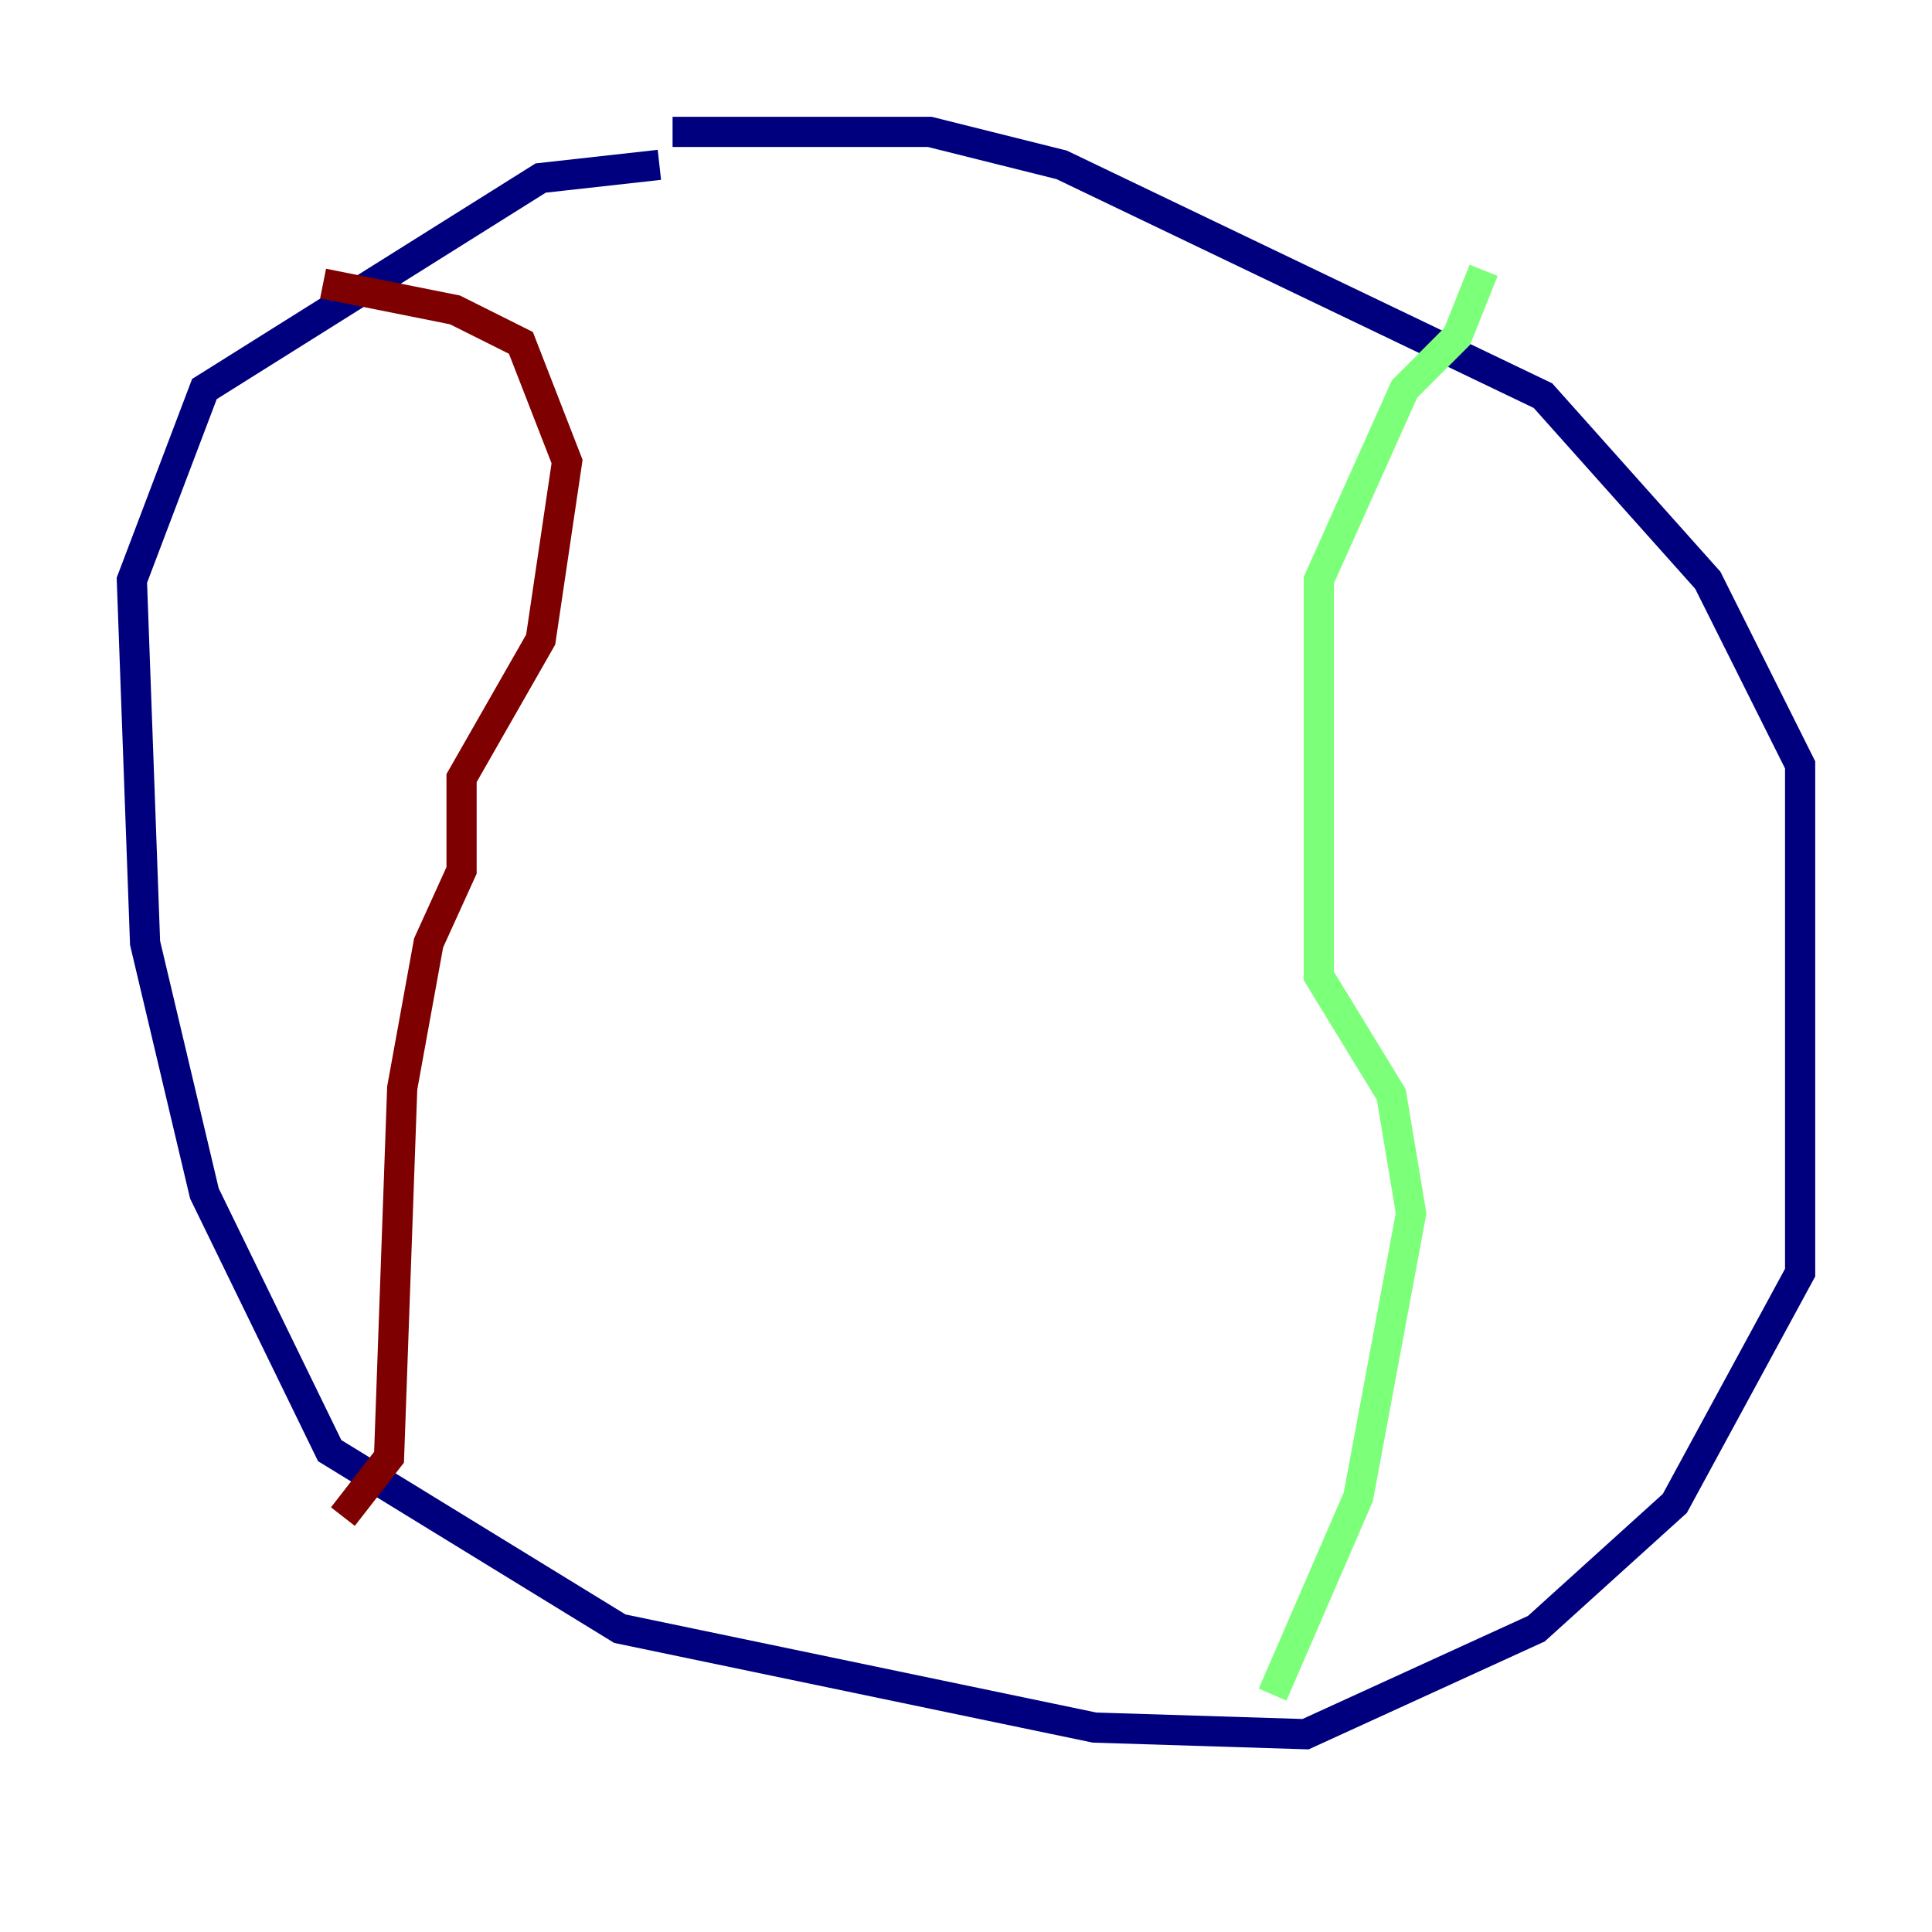 <?xml version="1.0" encoding="utf-8" ?>
<svg baseProfile="tiny" height="128" version="1.2" viewBox="0,0,128,128" width="128" xmlns="http://www.w3.org/2000/svg" xmlns:ev="http://www.w3.org/2001/xml-events" xmlns:xlink="http://www.w3.org/1999/xlink"><defs /><polyline fill="none" points="43.686,10.921 35.822,11.795 13.543,25.775 8.737,38.444 9.611,62.471 13.543,79.072 21.843,96.109 41.065,107.904 72.519,114.457 86.498,114.894 101.788,107.904 110.963,99.604 119.263,84.314 119.263,50.676 113.147,38.444 102.225,26.212 70.335,10.921 61.597,8.737 44.56,8.737" stroke="#00007f" stroke-width="2" /><polyline fill="none" points="98.293,17.911 96.546,22.28 93.051,25.775 87.372,38.444 87.372,64.655 92.177,72.519 93.488,80.382 89.993,99.167 84.314,112.273" stroke="#7cff79" stroke-width="2" /><polyline fill="none" points="21.406,18.785 30.143,20.532 34.512,22.717 37.57,30.58 35.822,42.375 30.58,51.55 30.58,57.666 28.396,62.471 26.648,72.082 25.775,96.546 22.717,100.478" stroke="#7f0000" stroke-width="2" /></svg>